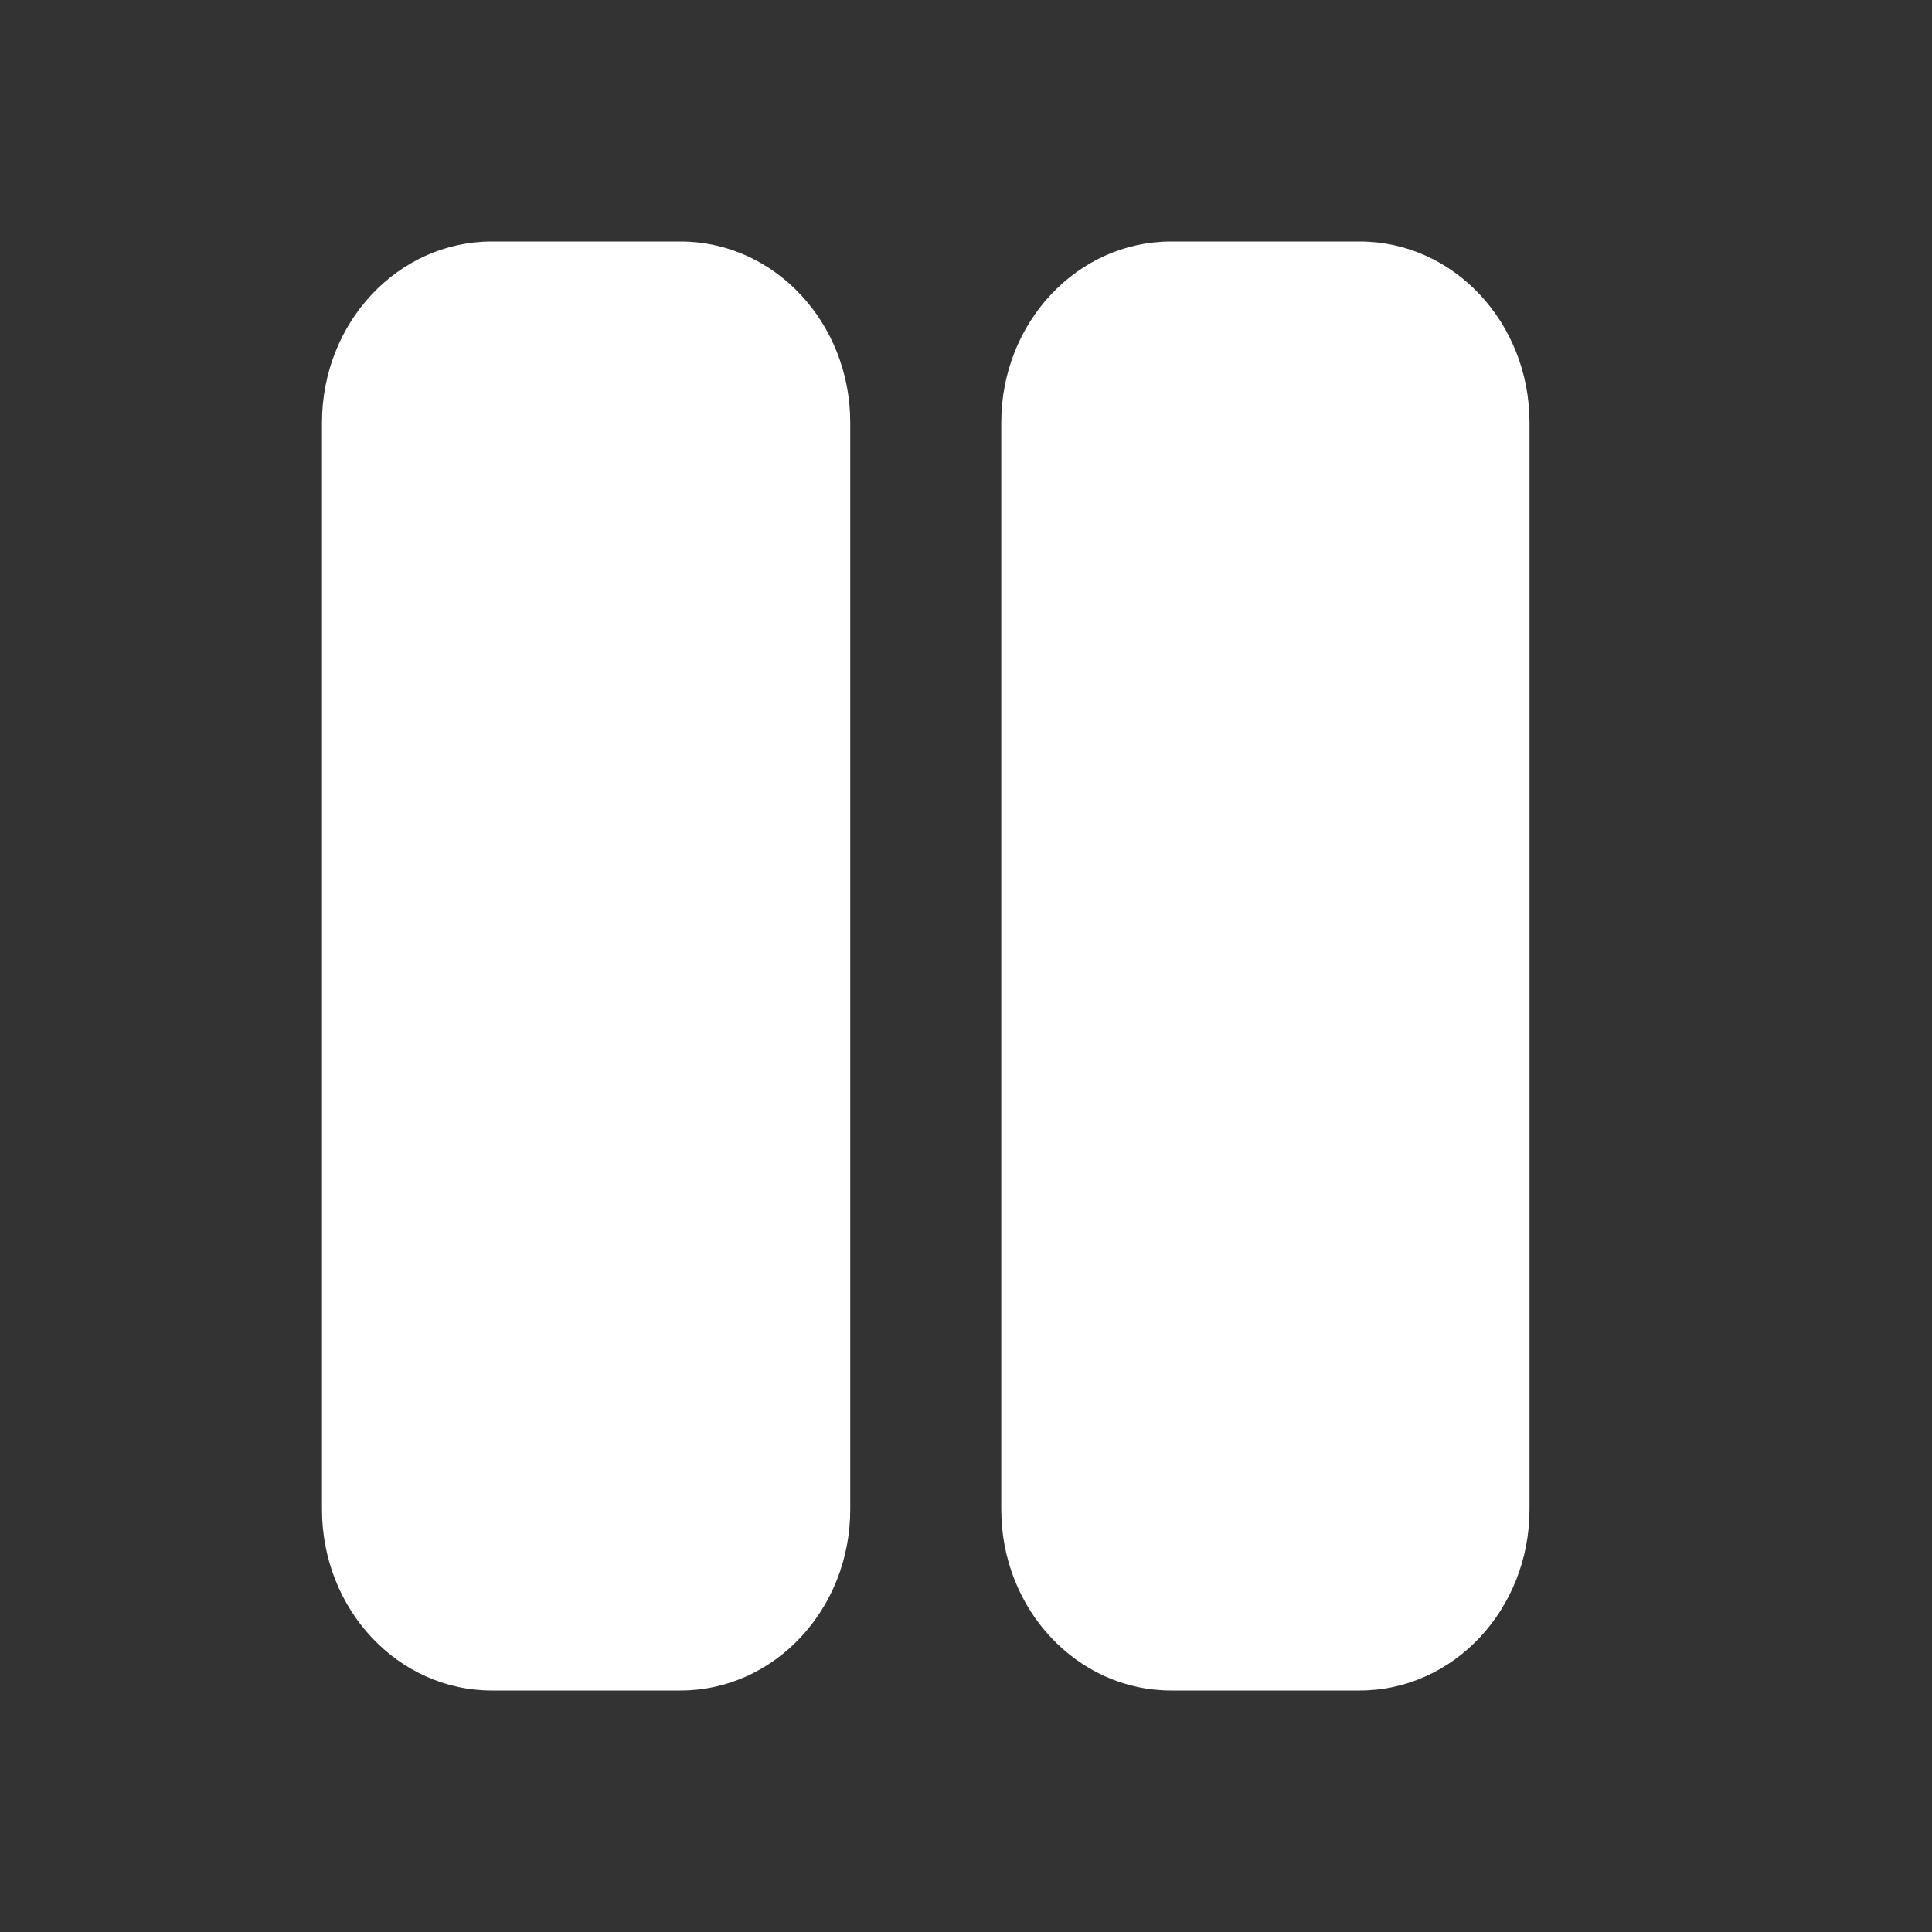 <svg width="24" height="24" viewBox="0 0 24 24" fill="none" xmlns="http://www.w3.org/2000/svg">
<rect x="0" y="0" width="24" height="24" fill="#333333" stroke="none"/>
<path d="M6.109 3C4.944 3 4 4.007 4 5.25V18.75C4 19.993 4.944 21 6.109 21H8.453C9.618 21 10.562 19.993 10.562 18.75V5.25C10.562 4.007 9.618 3 8.453 3H6.109ZM14.547 3C13.382 3 12.438 4.007 12.438 5.25V18.75C12.438 19.993 13.382 21 14.547 21H16.891C18.056 21 19 19.993 19 18.75V5.25C19 4.007 18.056 3 16.891 3H14.547Z" fill="white"/>
</svg>
